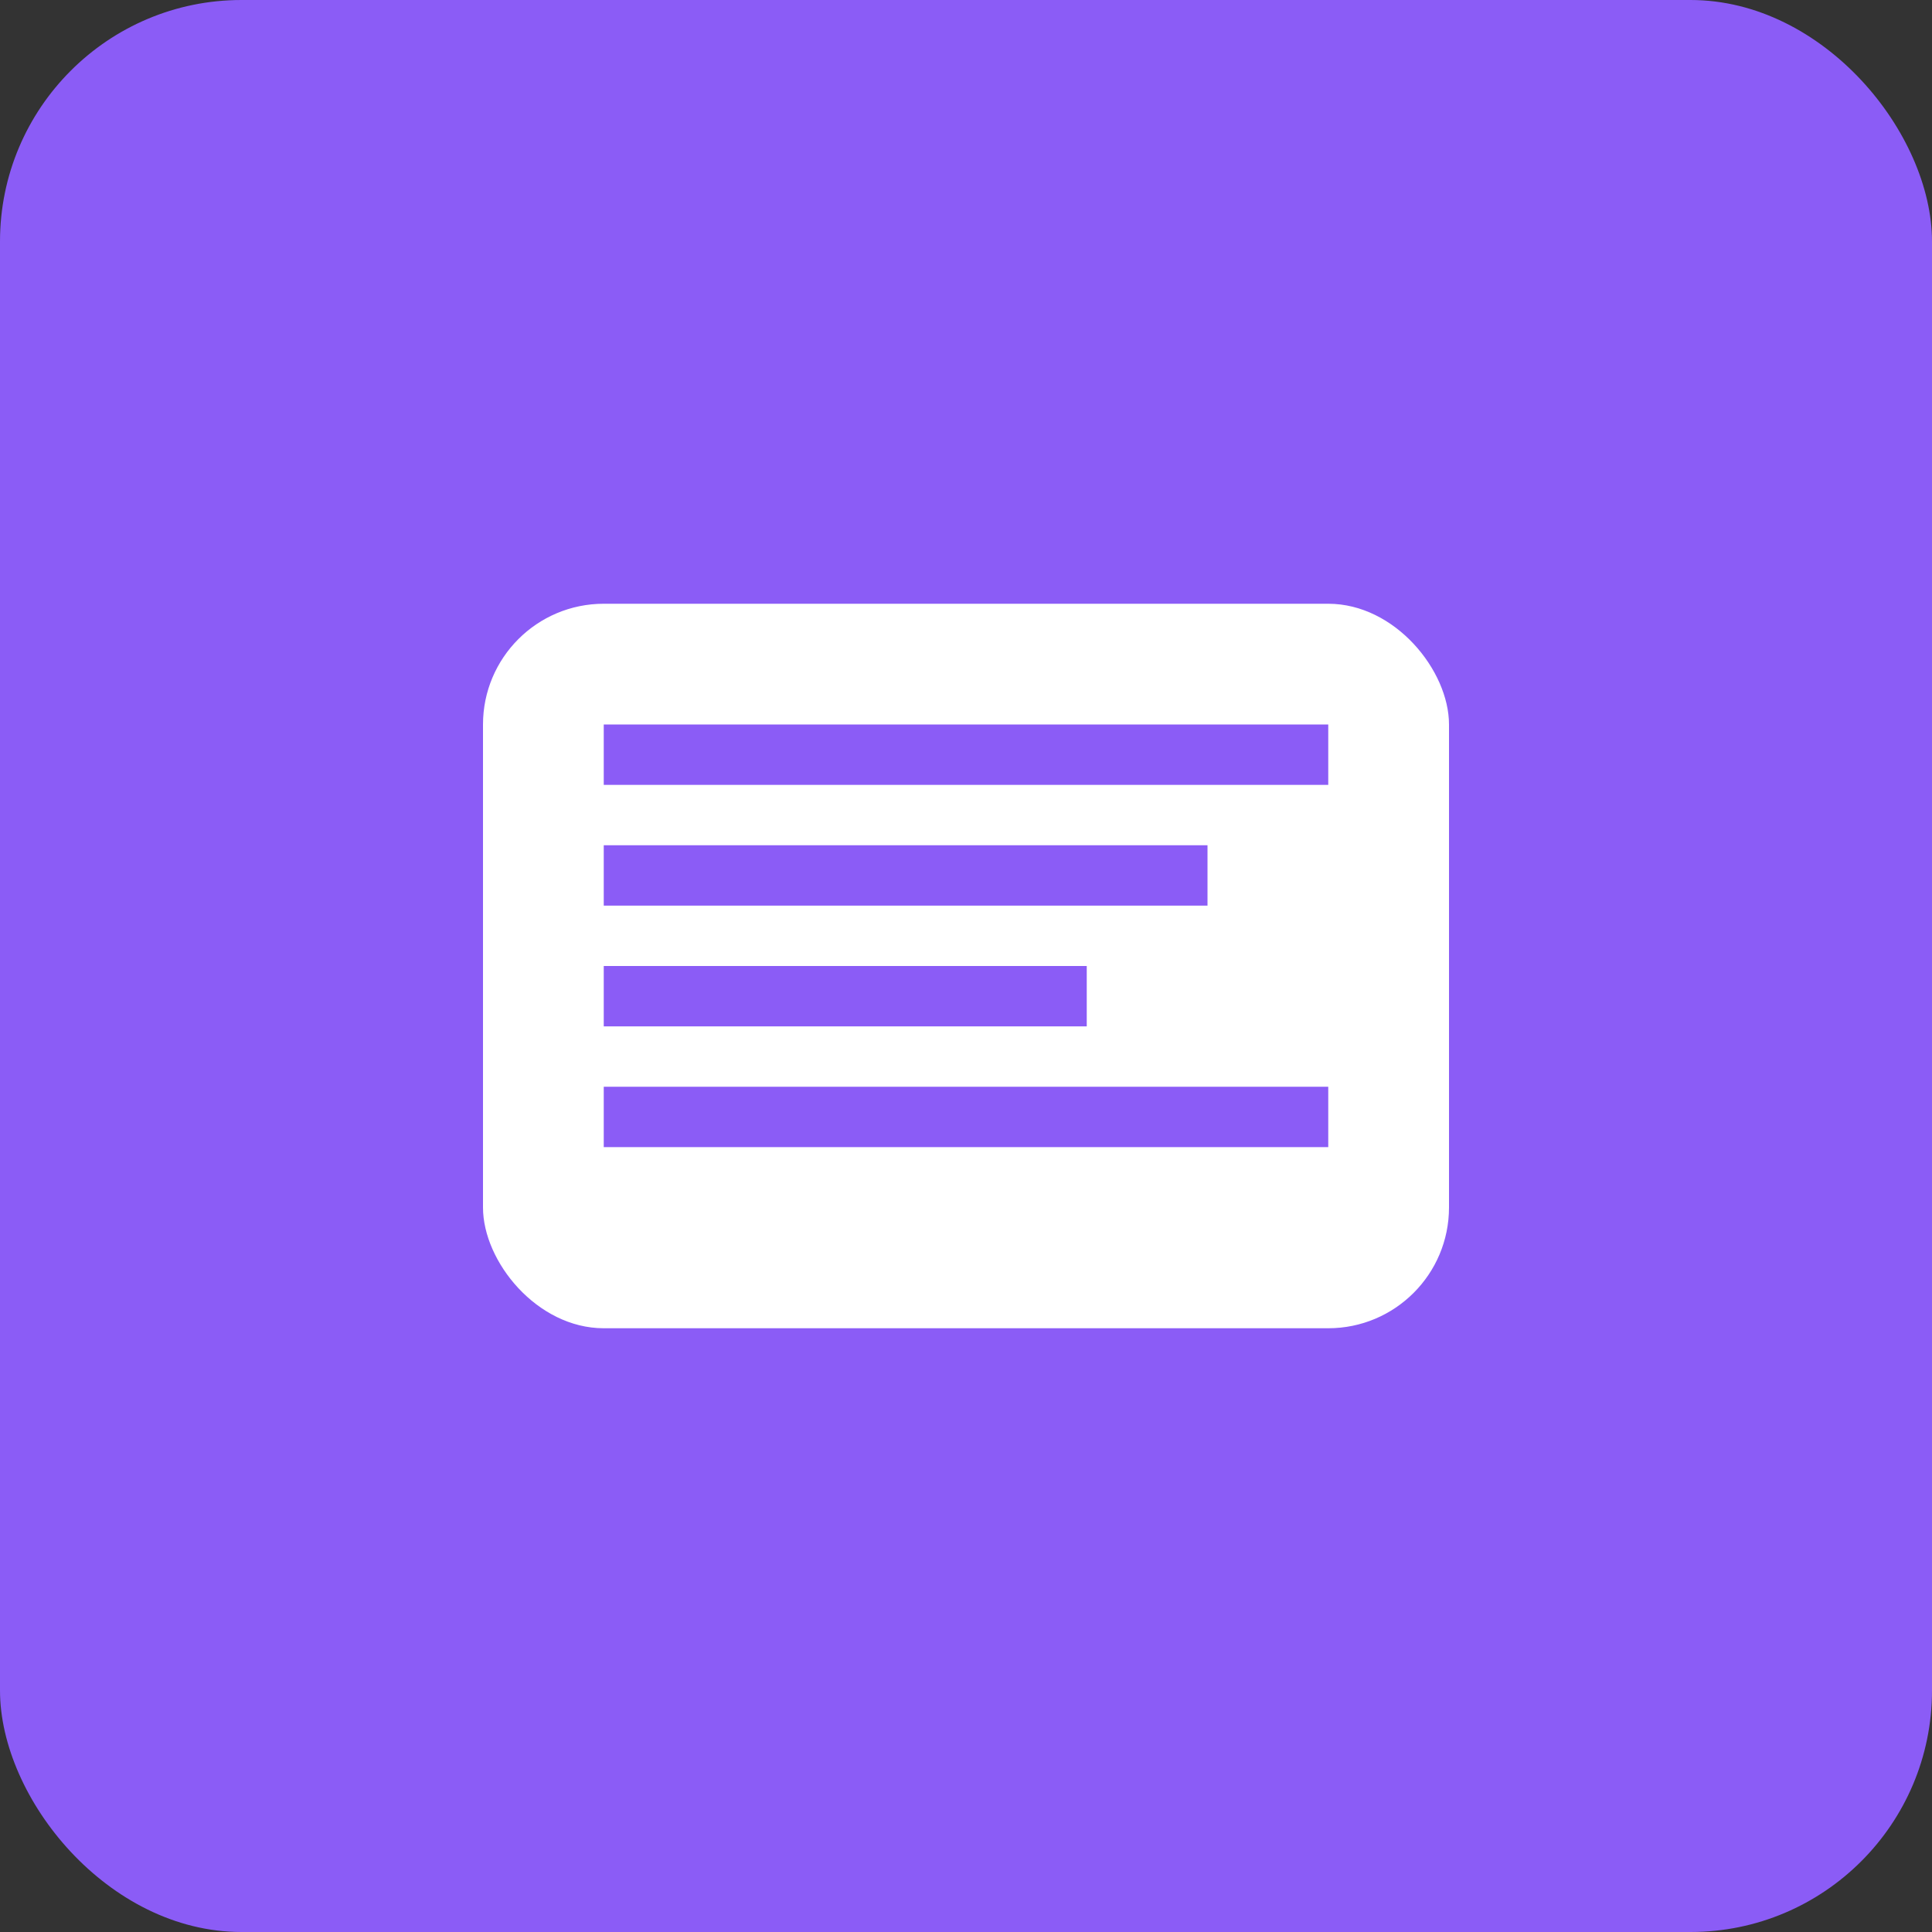<svg width="64" height="64" viewBox="0 0 64 64" fill="none" xmlns="http://www.w3.org/2000/svg">
<rect x="0" y="0" width="64" height="64" fill="#333333" stroke="none"/>
<rect width="64" height="64" rx="8" fill="#8b5cf6"/>
<rect x="16" y="20" width="32" height="24" rx="4" fill="white"/>
<path d="M20 24H44V26H20V24Z" fill="#8b5cf6"/>
<path d="M20 28H40V30H20V28Z" fill="#8b5cf6"/>
<path d="M20 32H36V34H20V32Z" fill="#8b5cf6"/>
<path d="M20 36H44V38H20V36Z" fill="#8b5cf6"/>
</svg>
